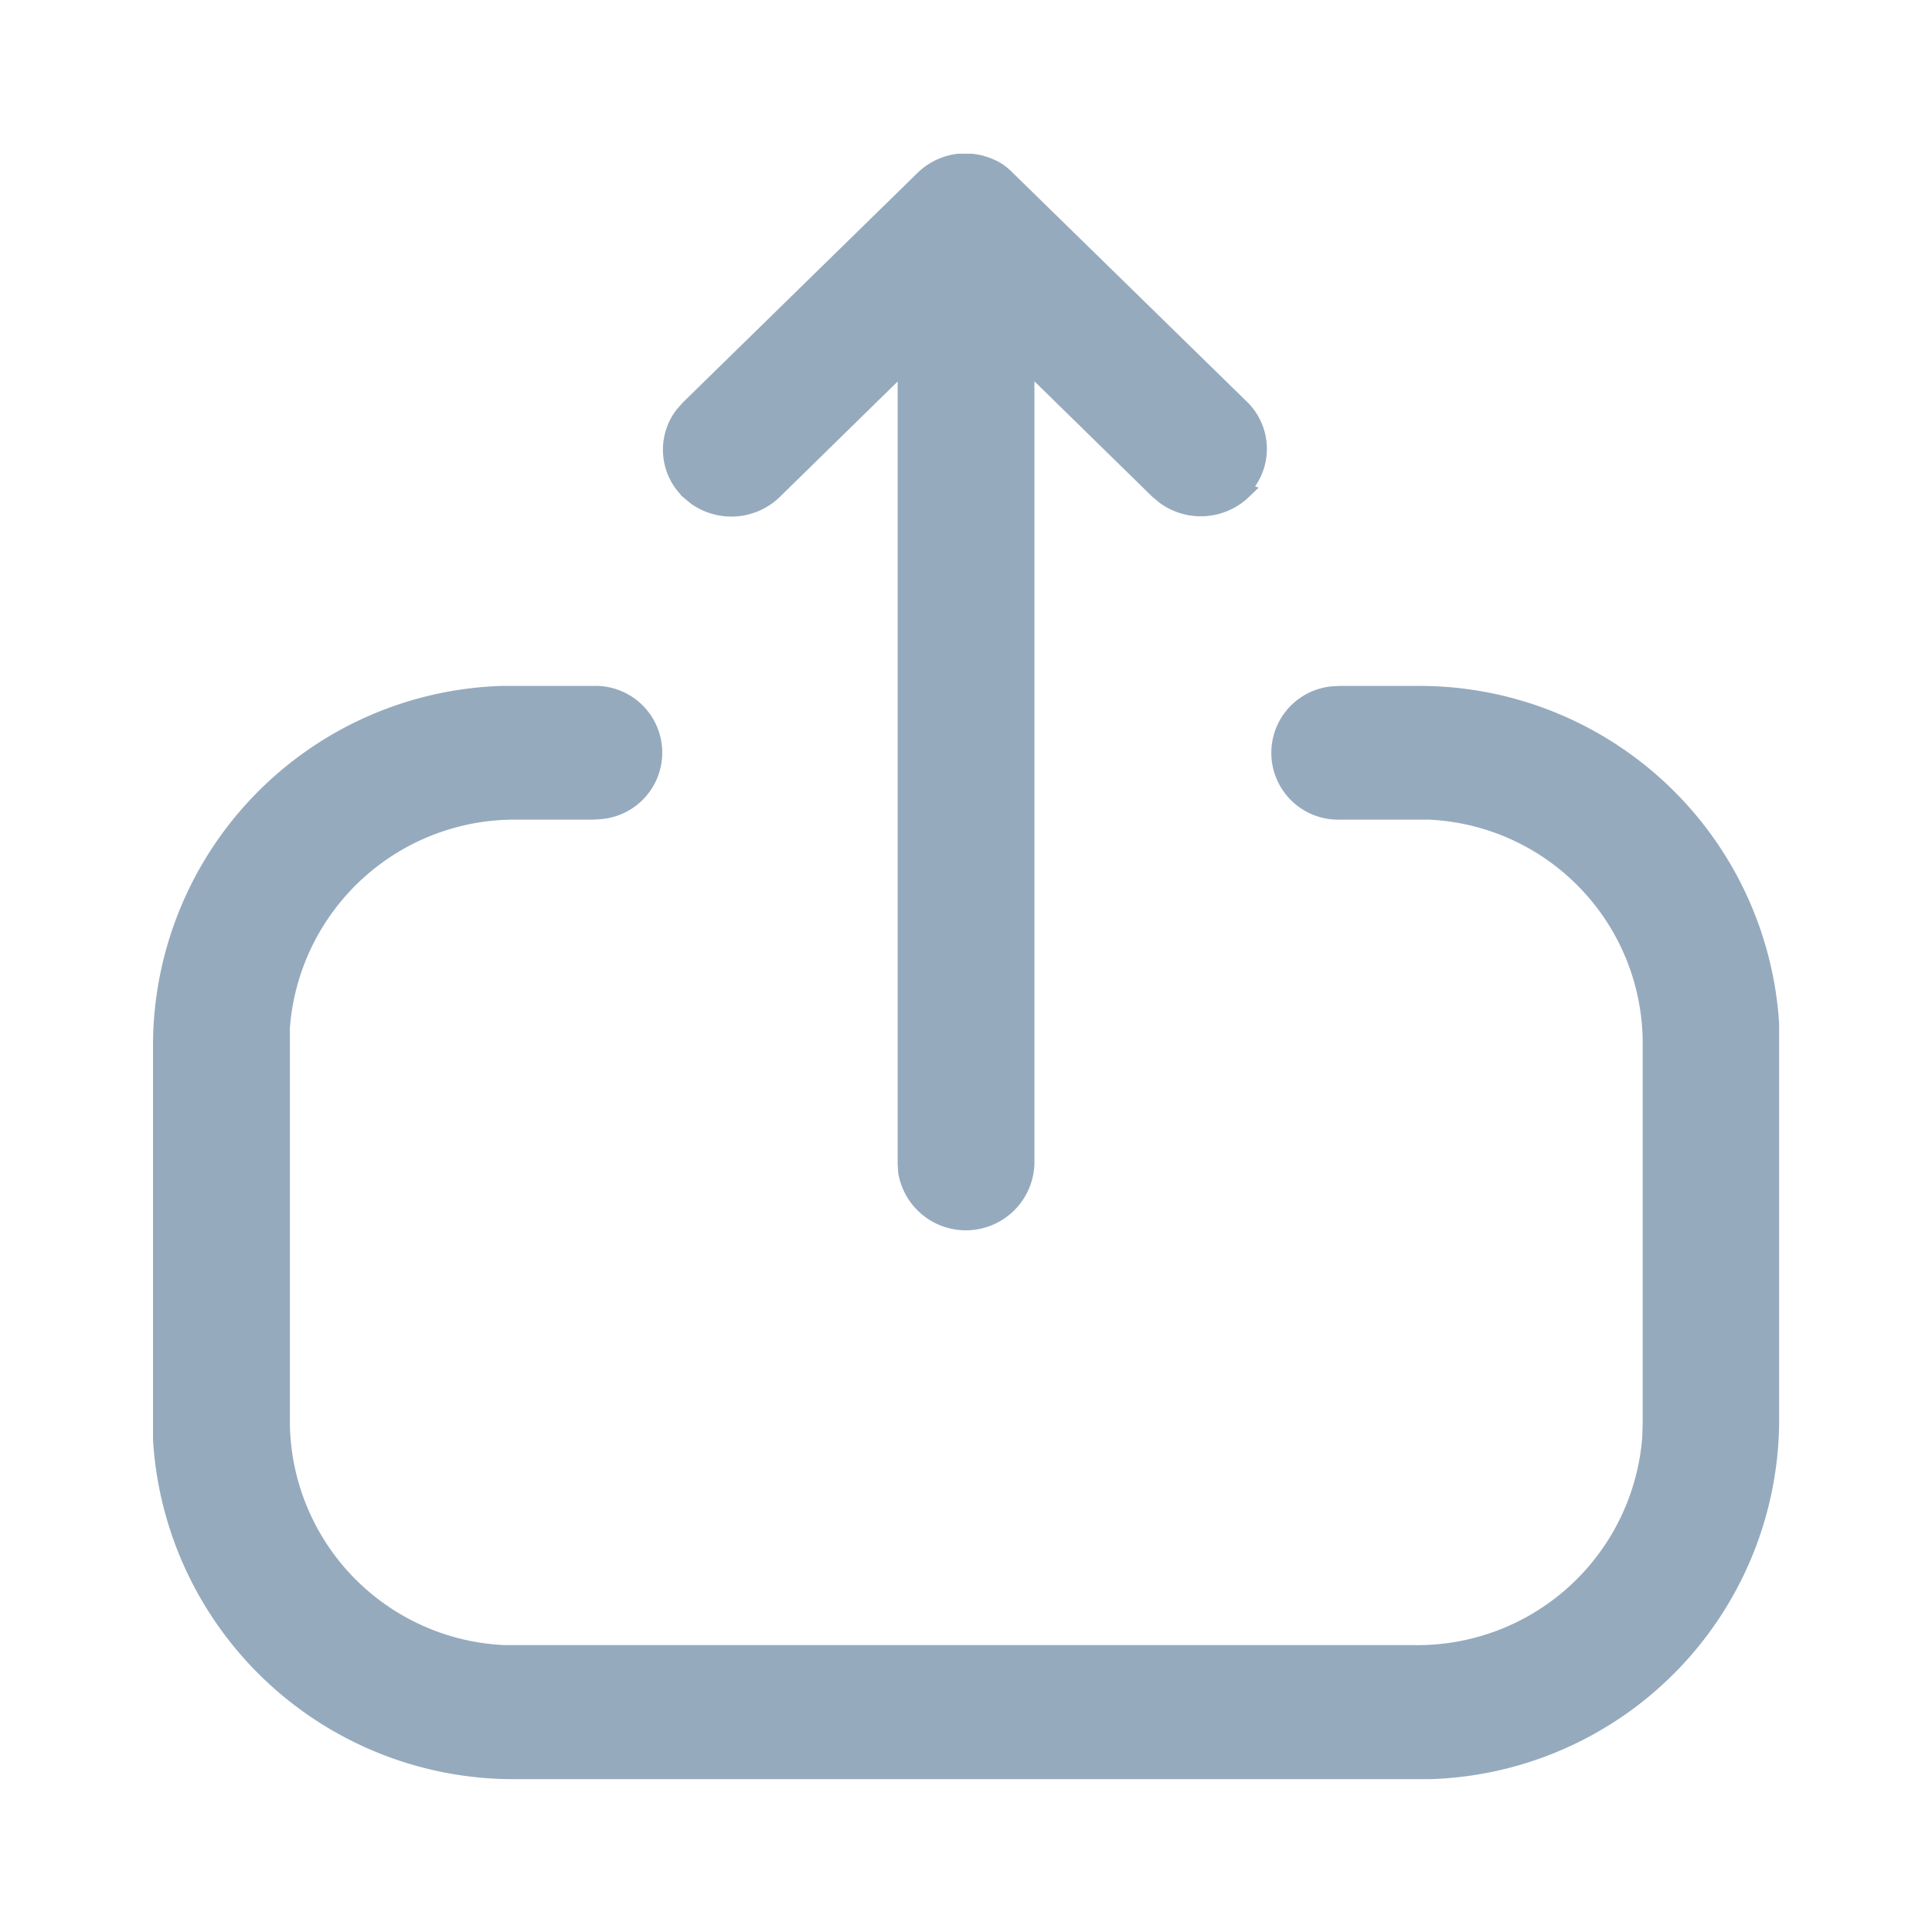 <svg xmlns="http://www.w3.org/2000/svg" width="24" height="24" viewBox="0 0 24 24"><defs><style>.a{fill:#fff;opacity:0;}.b{fill:#96aabe;stroke:#96aabe;stroke-width:0.2px;}</style></defs><g transform="translate(5845 12425)"><rect class="a" width="24" height="24" transform="translate(-5845 -12425)"/><g transform="translate(-5845.021 -12424.44)"><g transform="translate(2.022 21.441) rotate(-90)"><path class="b" d="M4.318,20A4.372,4.372,0,0,1,0,15.773l0-.209V4.435A4.386,4.386,0,0,1,4.115,0l.2,0H9.065A4.372,4.372,0,0,1,13.38,4.226l0,.209v.932a.729.729,0,0,1-1.454.1l-.007-.1V4.435A2.9,2.9,0,0,0,9.234,1.5l-.168,0H4.318A2.892,2.892,0,0,0,1.465,4.262l0,.173V15.565A2.9,2.9,0,0,0,4.15,18.5l.168.005H9.075a2.883,2.883,0,0,0,2.844-2.752l0-.172v-.943a.73.73,0,0,1,1.455-.1l.006.1v.943A4.376,4.376,0,0,1,9.284,20l-.209,0ZM15.9,13.445a.765.765,0,0,1-.068-.977l.07-.085,1.6-1.634H7.544a.752.752,0,0,1-.1-1.493l.1-.006H17.5L15.9,7.617a.765.765,0,0,1-.074-.977l.071-.085a.717.717,0,0,1,.951-.075l.082.072,2.852,2.915a.755.755,0,0,1,.209.436h0l0,.017v0l0,.018h0q0,.028,0,.057h0v0s0,.01,0,.015v0s0,.008,0,.012v.047a.761.761,0,0,1-.071.252v0l-.006.013-.005.01,0,0-.007.014h0l-.008.013h0l-.008.014h0l-.008.012v0l-.007.011,0,0-.007.009,0,0,0,0h0a.748.748,0,0,1-.088.1l-2.835,2.9a.716.716,0,0,1-1.032,0Z" transform="translate(0)"/></g></g></g></svg>